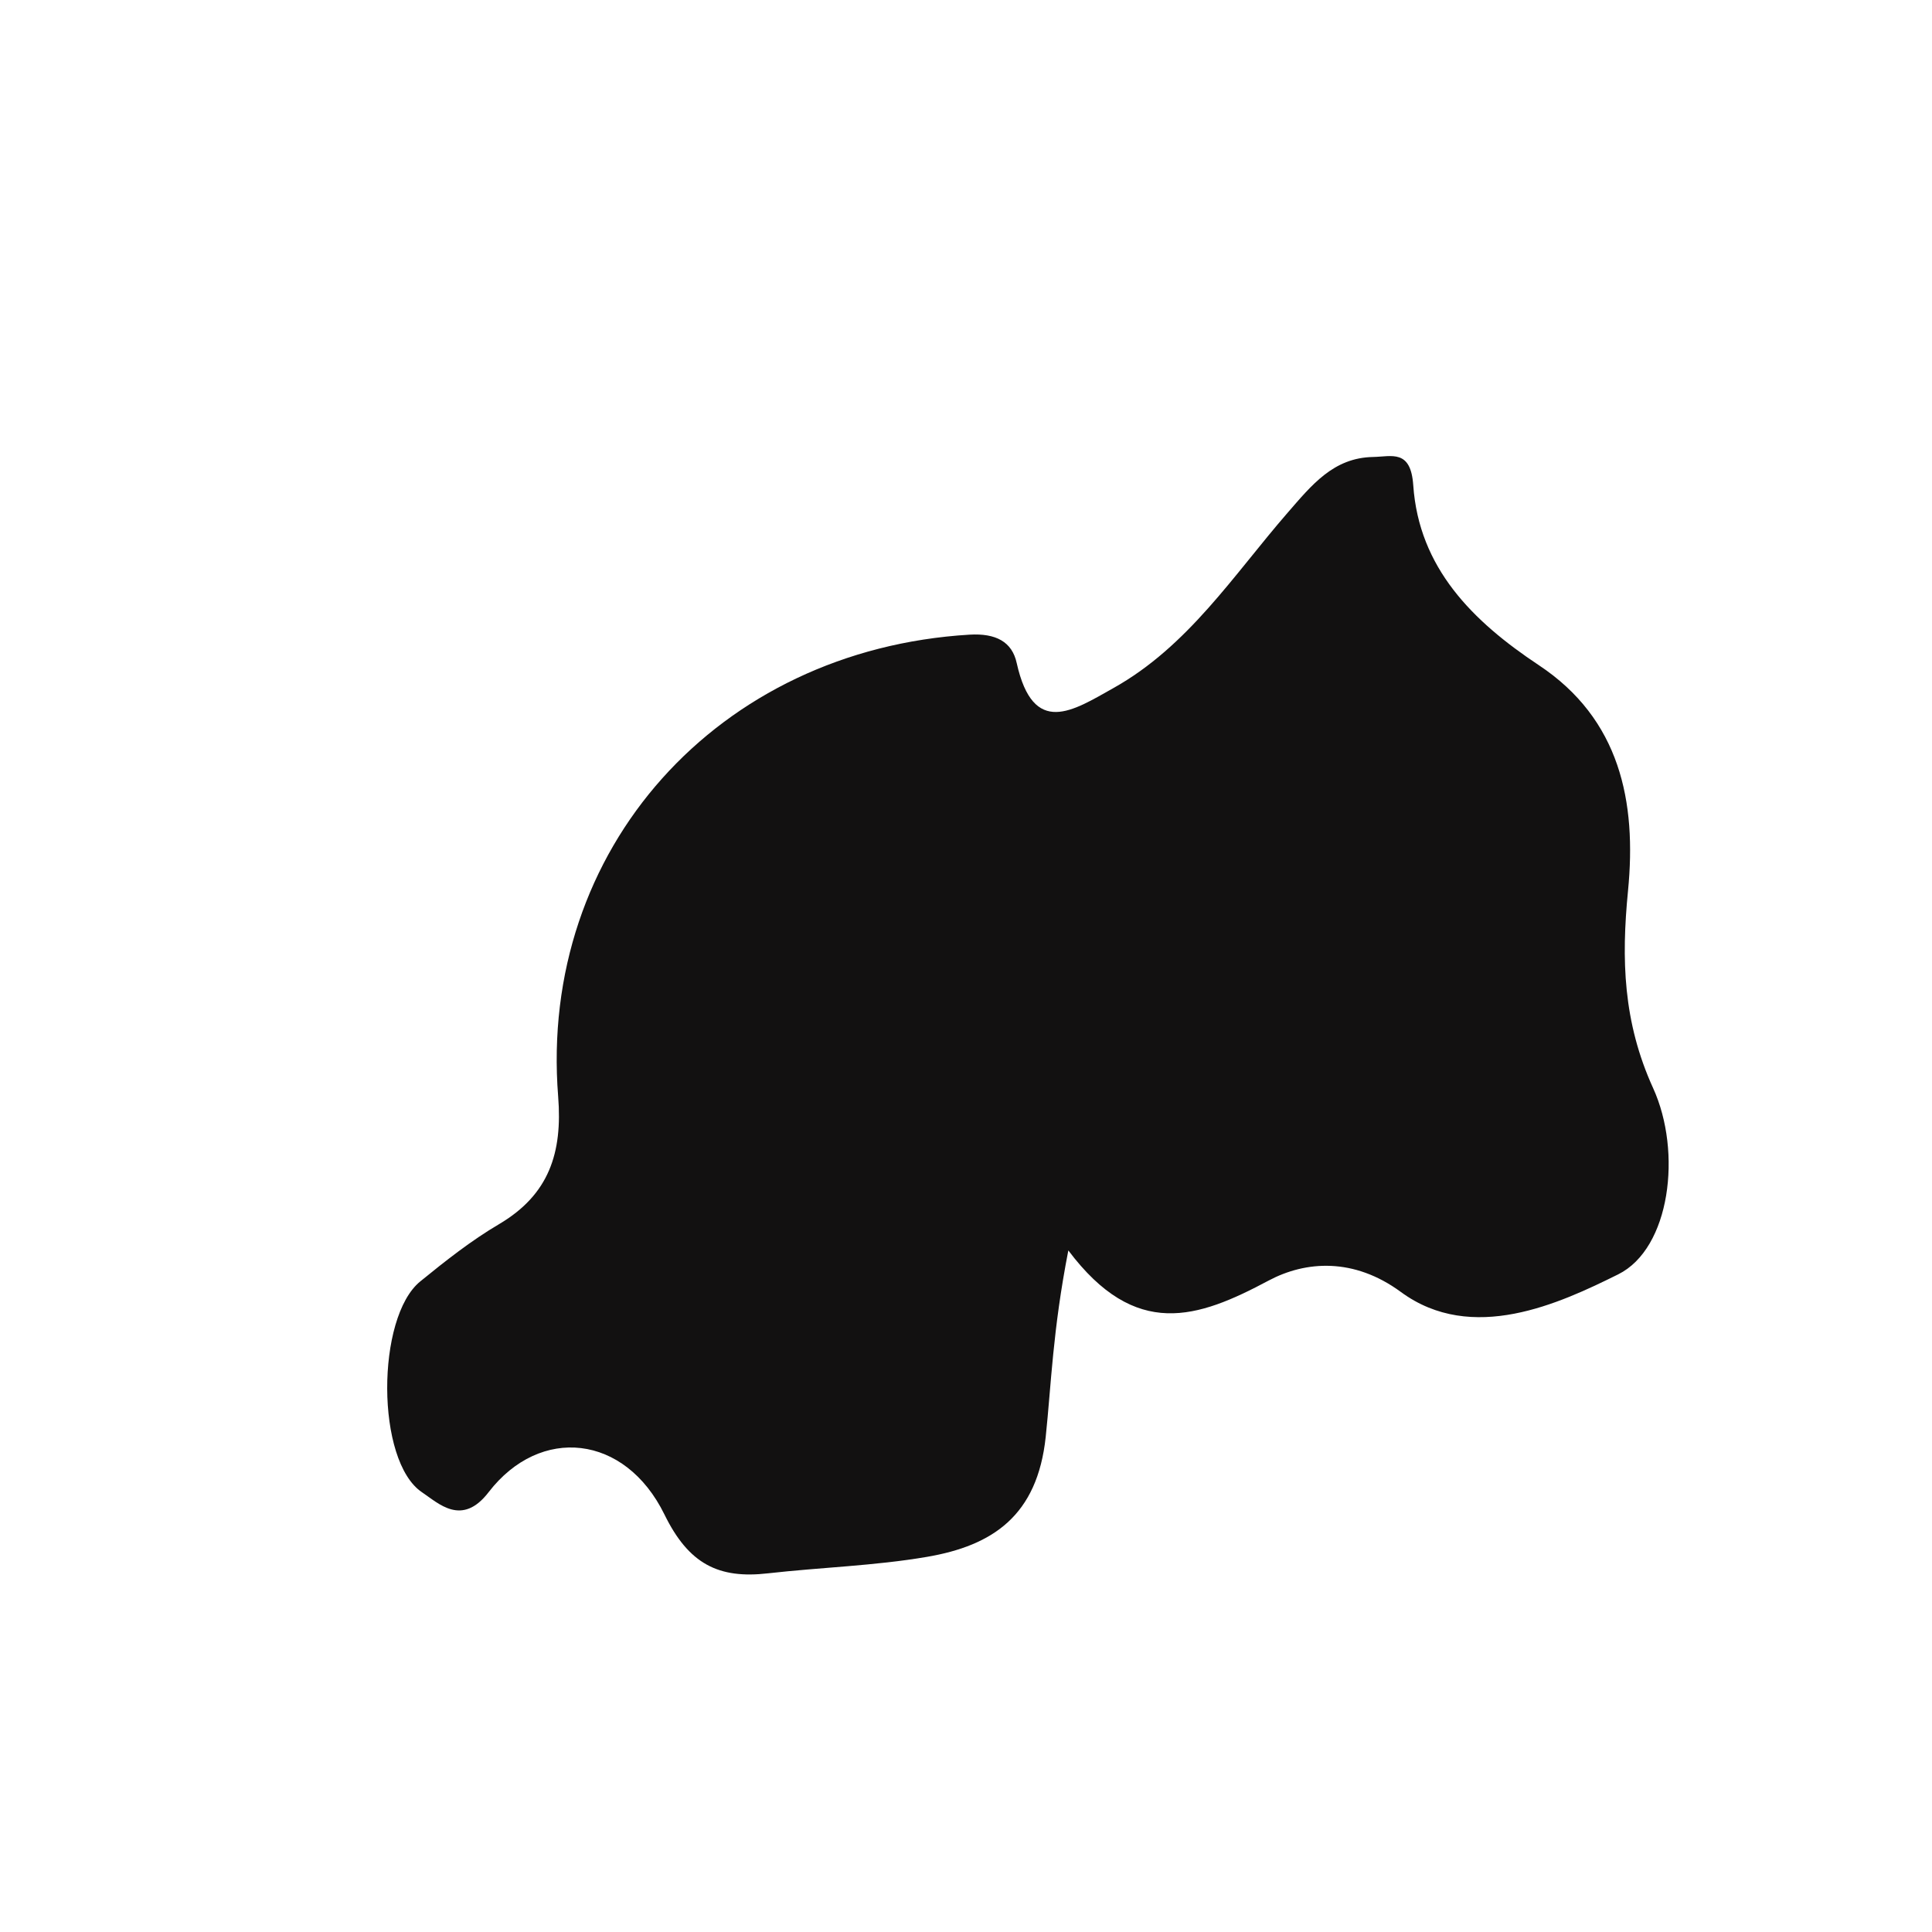 <svg xmlns="http://www.w3.org/2000/svg" xmlns:xlink="http://www.w3.org/1999/xlink" id="Layer_1" width="32" height="32" x="0" style="enable-background:new 0 0 32 32" y="0" version="1.1" viewBox="0 0 32 32" xml:space="preserve"><path style="fill-rule:evenodd;clip-rule:evenodd;fill:#121111" d="M26.965,14.755c0.145-1.478-0.132-2.846-1.478-3.738	c-1.097-0.728-1.985-1.612-2.079-2.979c-0.041-0.601-0.356-0.475-0.665-0.469c-0.658,0.012-1.017,0.465-1.417,0.925	c-0.894,1.029-1.646,2.21-2.885,2.903c-0.67,0.376-1.326,0.817-1.601-0.414c-0.076-0.353-0.345-0.497-0.782-0.471	c-4.163,0.25-7.139,3.548-6.813,7.651c0.073,0.931-0.15,1.622-0.976,2.111c-0.464,0.273-0.892,0.611-1.309,0.951	c-0.73,0.595-0.738,2.977,0.03,3.492c0.274,0.183,0.661,0.575,1.104-0.003c0.853-1.106,2.258-0.961,2.911,0.37	c0.402,0.822,0.896,1.07,1.718,0.975c0.874-0.099,1.761-0.124,2.628-0.272c1.095-0.187,1.83-0.685,1.969-1.985	c0.092-0.869,0.115-1.758,0.375-3.091c1.114,1.482,2.143,1.126,3.316,0.5c0.615-0.328,1.412-0.385,2.193,0.189	c1.178,0.865,2.625,0.19,3.599-0.293c0.862-0.429,1.061-2.024,0.578-3.084C26.881,16.925,26.854,15.888,26.965,14.755z"/></svg>